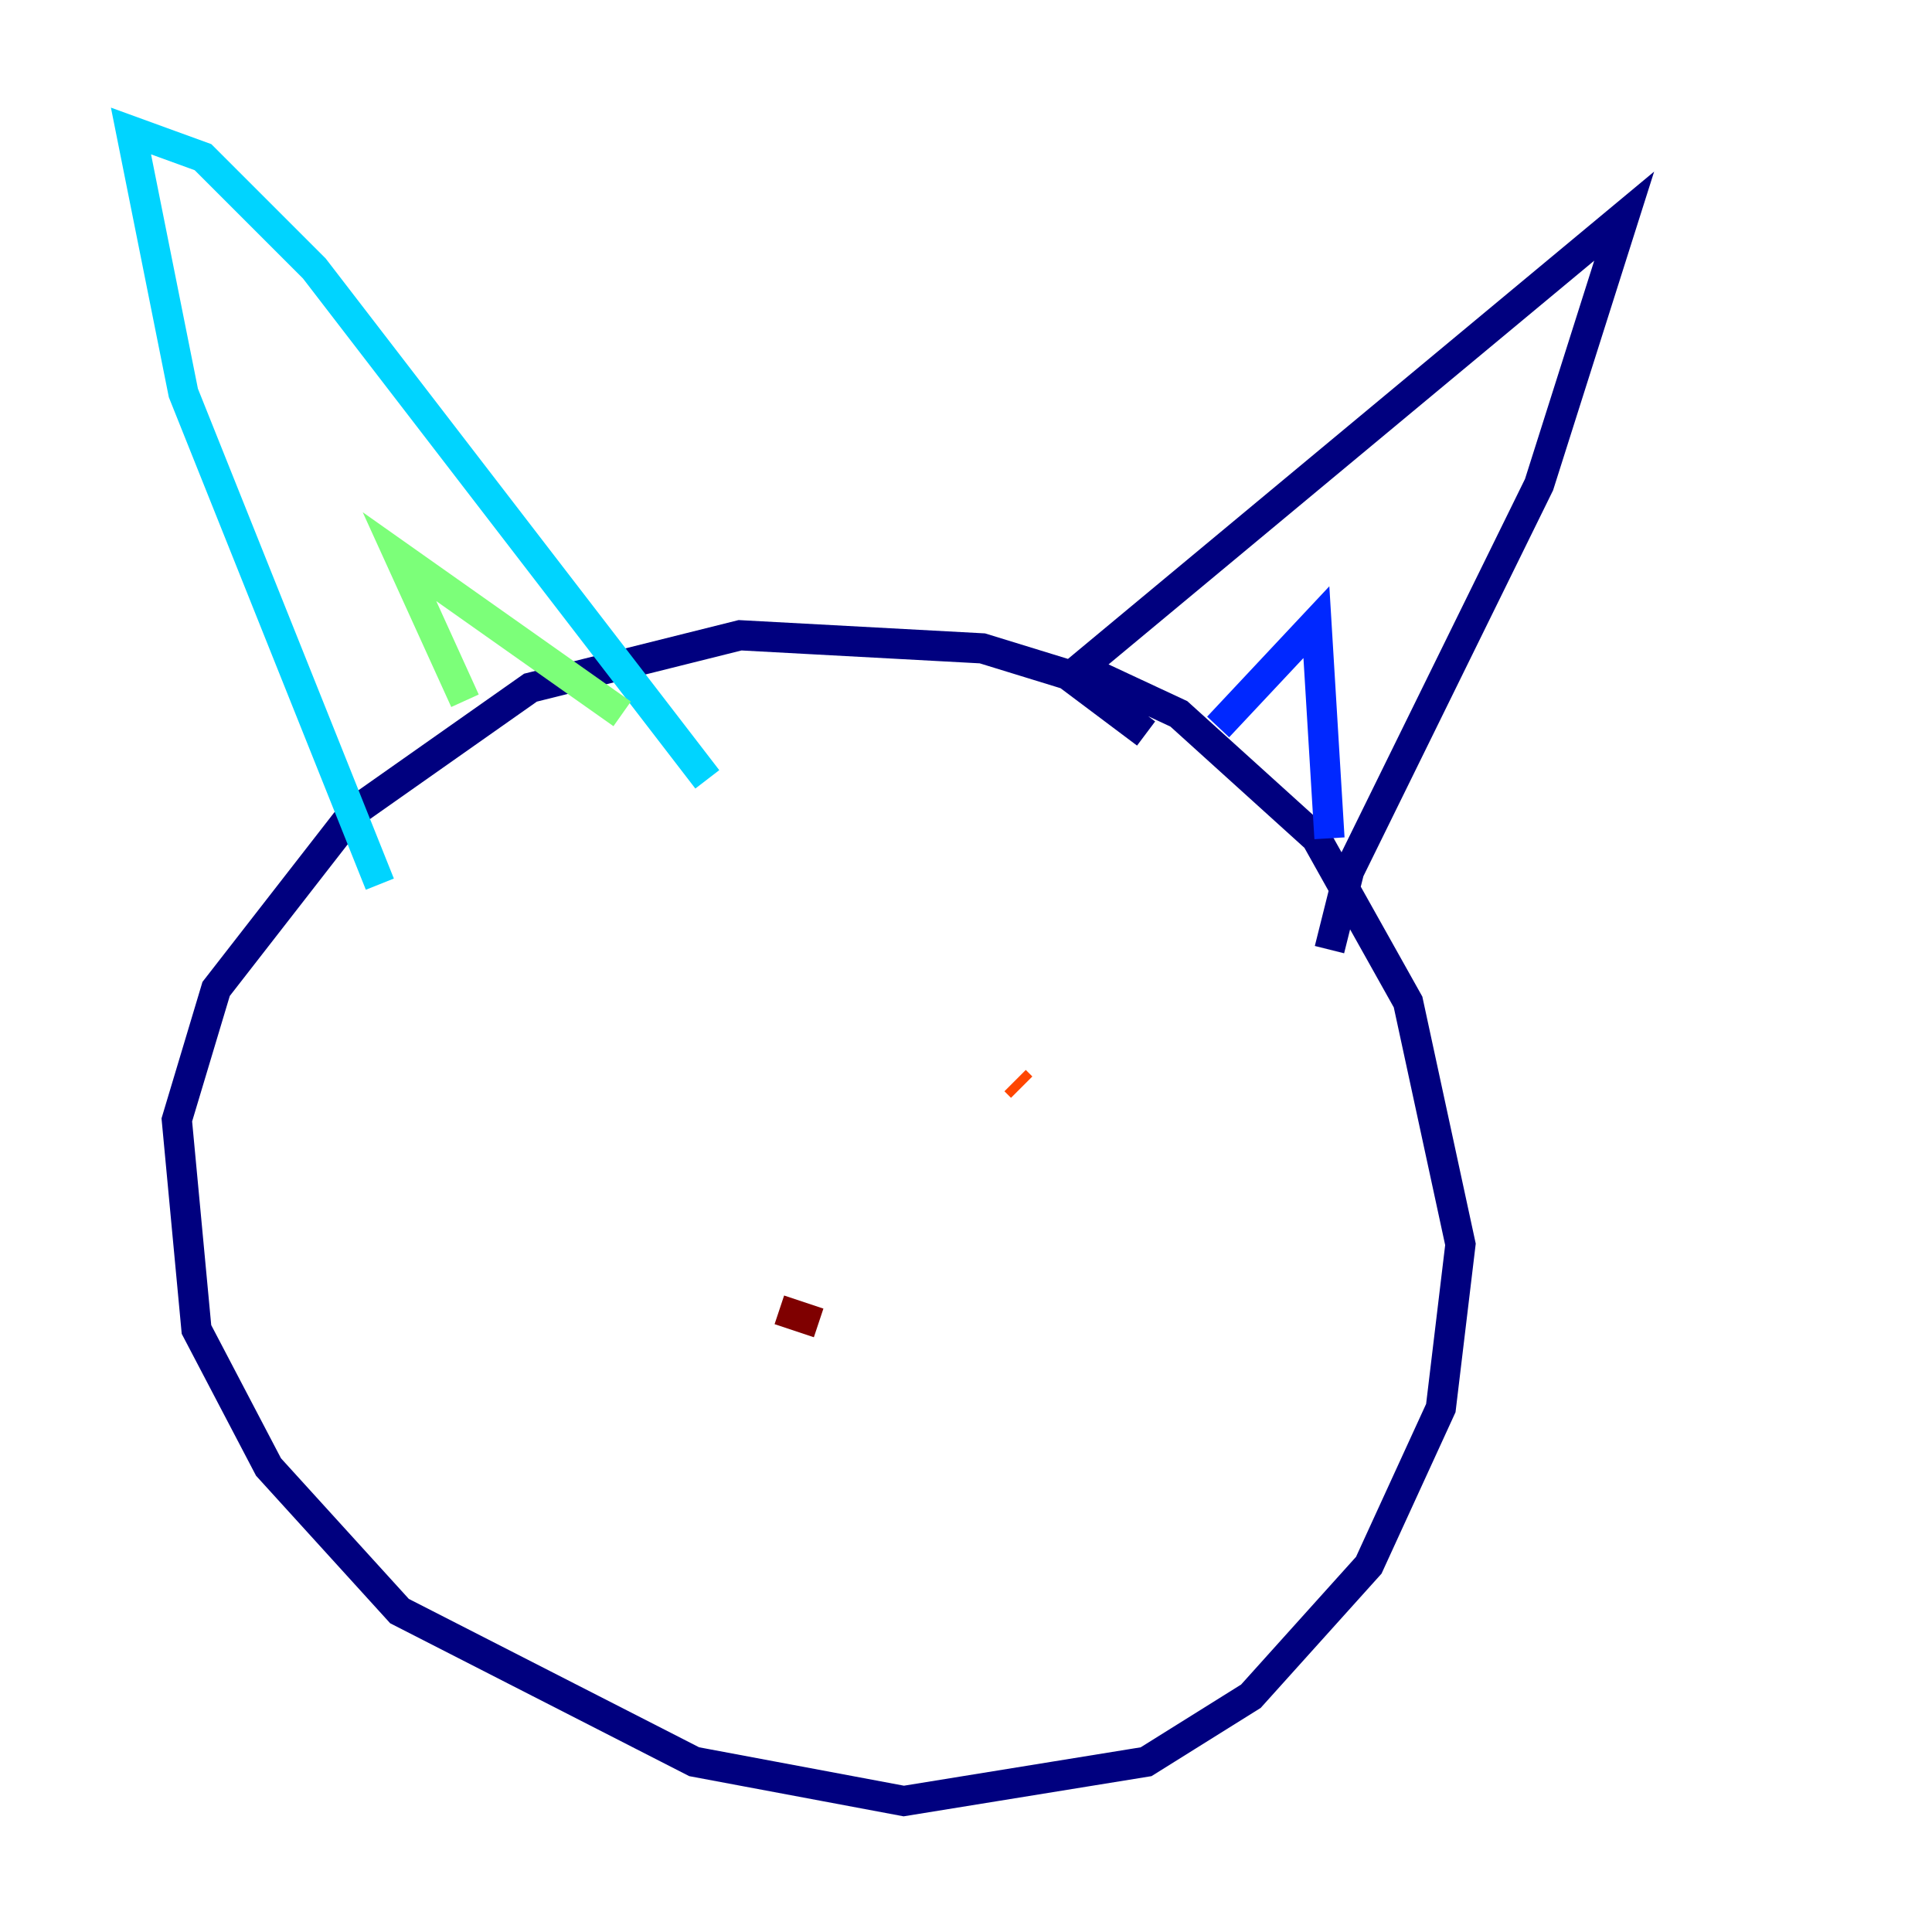 <?xml version="1.0" encoding="utf-8" ?>
<svg baseProfile="tiny" height="128" version="1.2" viewBox="0,0,128,128" width="128" xmlns="http://www.w3.org/2000/svg" xmlns:ev="http://www.w3.org/2001/xml-events" xmlns:xlink="http://www.w3.org/1999/xlink"><defs /><polyline fill="none" points="75.932,48.597 70.725,44.691 65.085,42.956 49.031,42.088 35.146,45.559 23.43,53.803 14.319,65.519 11.715,74.197 13.017,88.081 17.79,97.193 26.468,106.739 45.993,116.719 59.878,119.322 75.932,116.719 82.875,112.38 90.685,103.702 95.458,93.288 96.759,82.441 93.288,66.386 87.214,55.539 78.102,47.295 71.593,44.258 107.607,14.319 101.966,32.108 89.383,57.709 88.081,62.915" stroke="#00007f" stroke-width="2" /><polyline fill="none" points="80.705,48.163 87.214,41.22 88.081,55.539" stroke="#0028ff" stroke-width="2" /><polyline fill="none" points="25.166,58.576 12.149,26.034 8.678,8.678 13.451,10.414 20.827,17.79 46.861,51.634" stroke="#00d4ff" stroke-width="2" /><polyline fill="none" points="30.807,46.427 26.468,36.881 41.22,47.295" stroke="#7cff79" stroke-width="2" /><polyline fill="none" points="42.088,73.329 42.088,73.329" stroke="#ffe500" stroke-width="2" /><polyline fill="none" points="67.254,71.593 67.688,72.027" stroke="#ff4600" stroke-width="2" /><polyline fill="none" points="51.634,86.78 54.237,87.647" stroke="#7f0000" stroke-width="2" /></svg>
